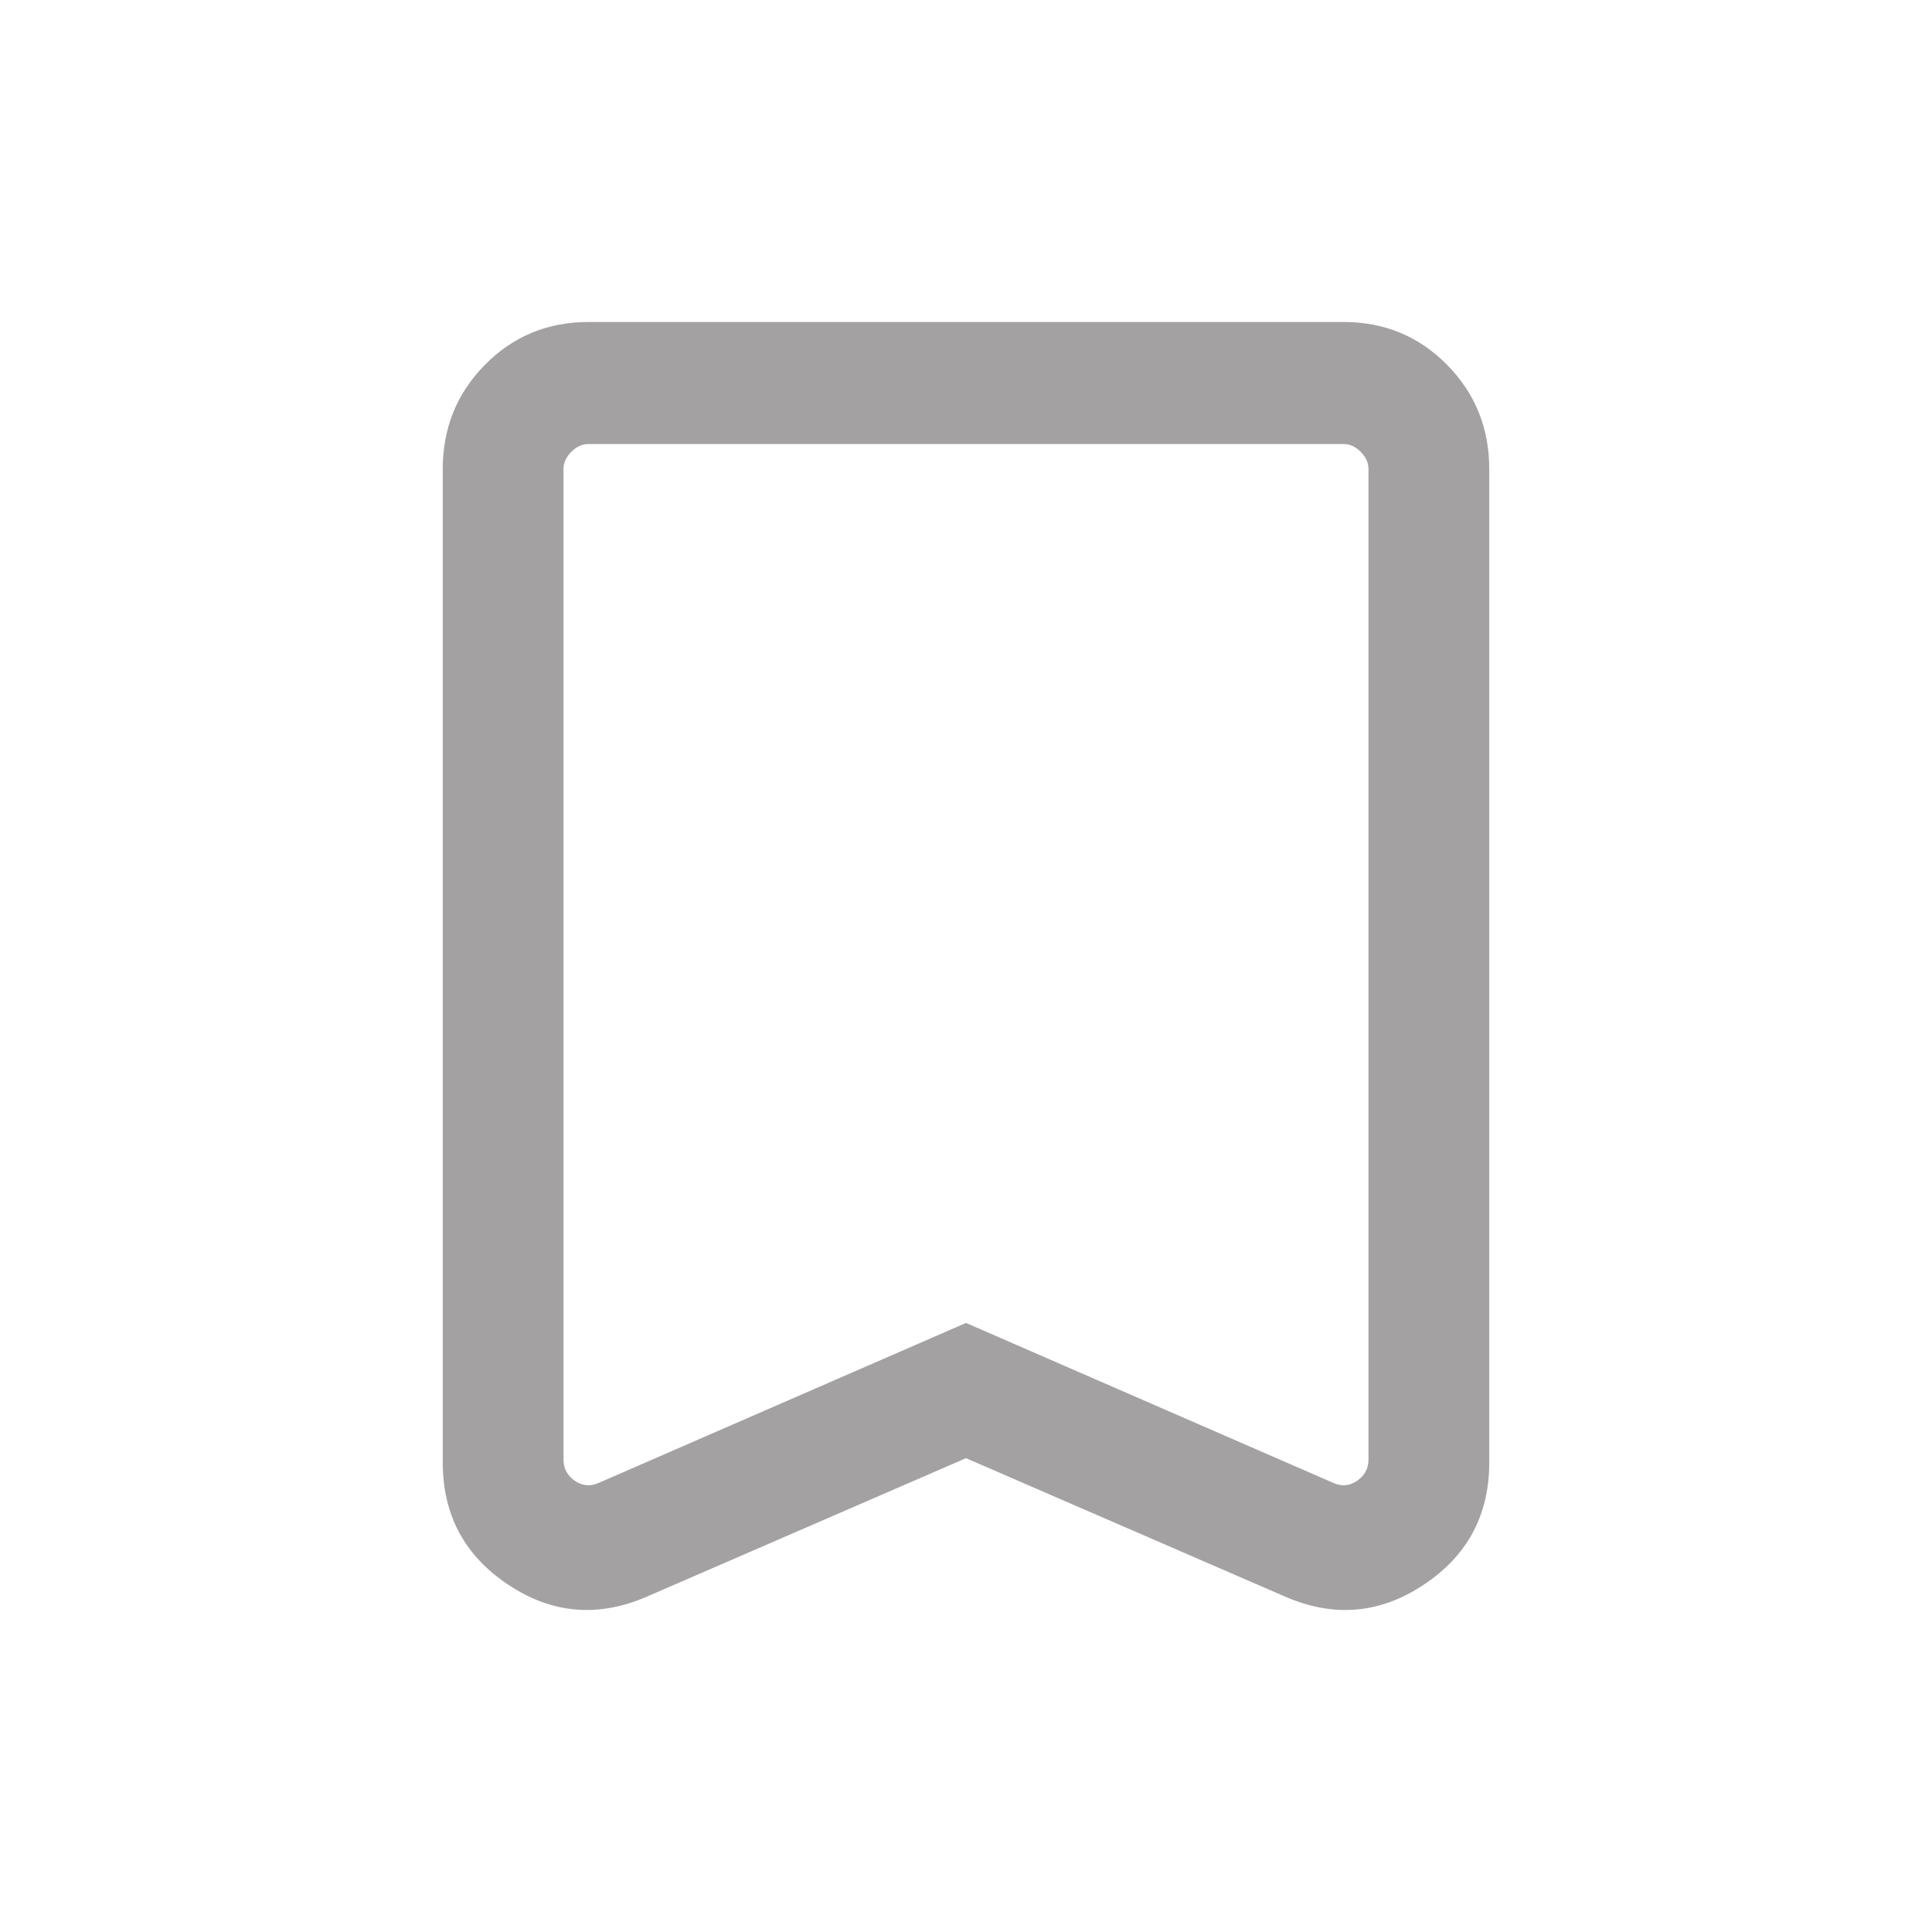 <svg width="24" height="24" viewBox="0 0 24 24" fill="none" xmlns="http://www.w3.org/2000/svg">
<mask id="mask0_180_1059" style="mask-type:alpha" maskUnits="userSpaceOnUse" x="0" y="0" width="24" height="24">
<rect width="24" height="24" fill="#D9D9D9"/>
</mask>
<g mask="url(#mask0_180_1059)">
<path d="M12 18.114L8.031 19.836C7.428 20.096 6.856 20.047 6.314 19.686C5.771 19.326 5.5 18.82 5.5 18.166V5.827C5.5 5.317 5.675 4.885 6.025 4.531C6.375 4.177 6.803 4 7.308 4H16.692C17.197 4 17.625 4.177 17.975 4.531C18.325 4.885 18.5 5.317 18.5 5.827V18.166C18.5 18.82 18.229 19.326 17.686 19.686C17.144 20.047 16.572 20.096 15.969 19.836L12 18.114ZM12 16.434L16.567 18.423C16.67 18.468 16.768 18.458 16.86 18.394C16.953 18.329 17 18.241 17 18.131V5.827C17 5.75 16.968 5.678 16.904 5.614C16.84 5.549 16.769 5.516 16.692 5.516H7.308C7.231 5.516 7.16 5.549 7.096 5.614C7.032 5.678 7 5.75 7 5.827V18.131C7 18.241 7.046 18.329 7.139 18.394C7.232 18.458 7.33 18.468 7.433 18.423L12 16.434Z" fill="#A3A1A1"/>
</g>
</svg>
